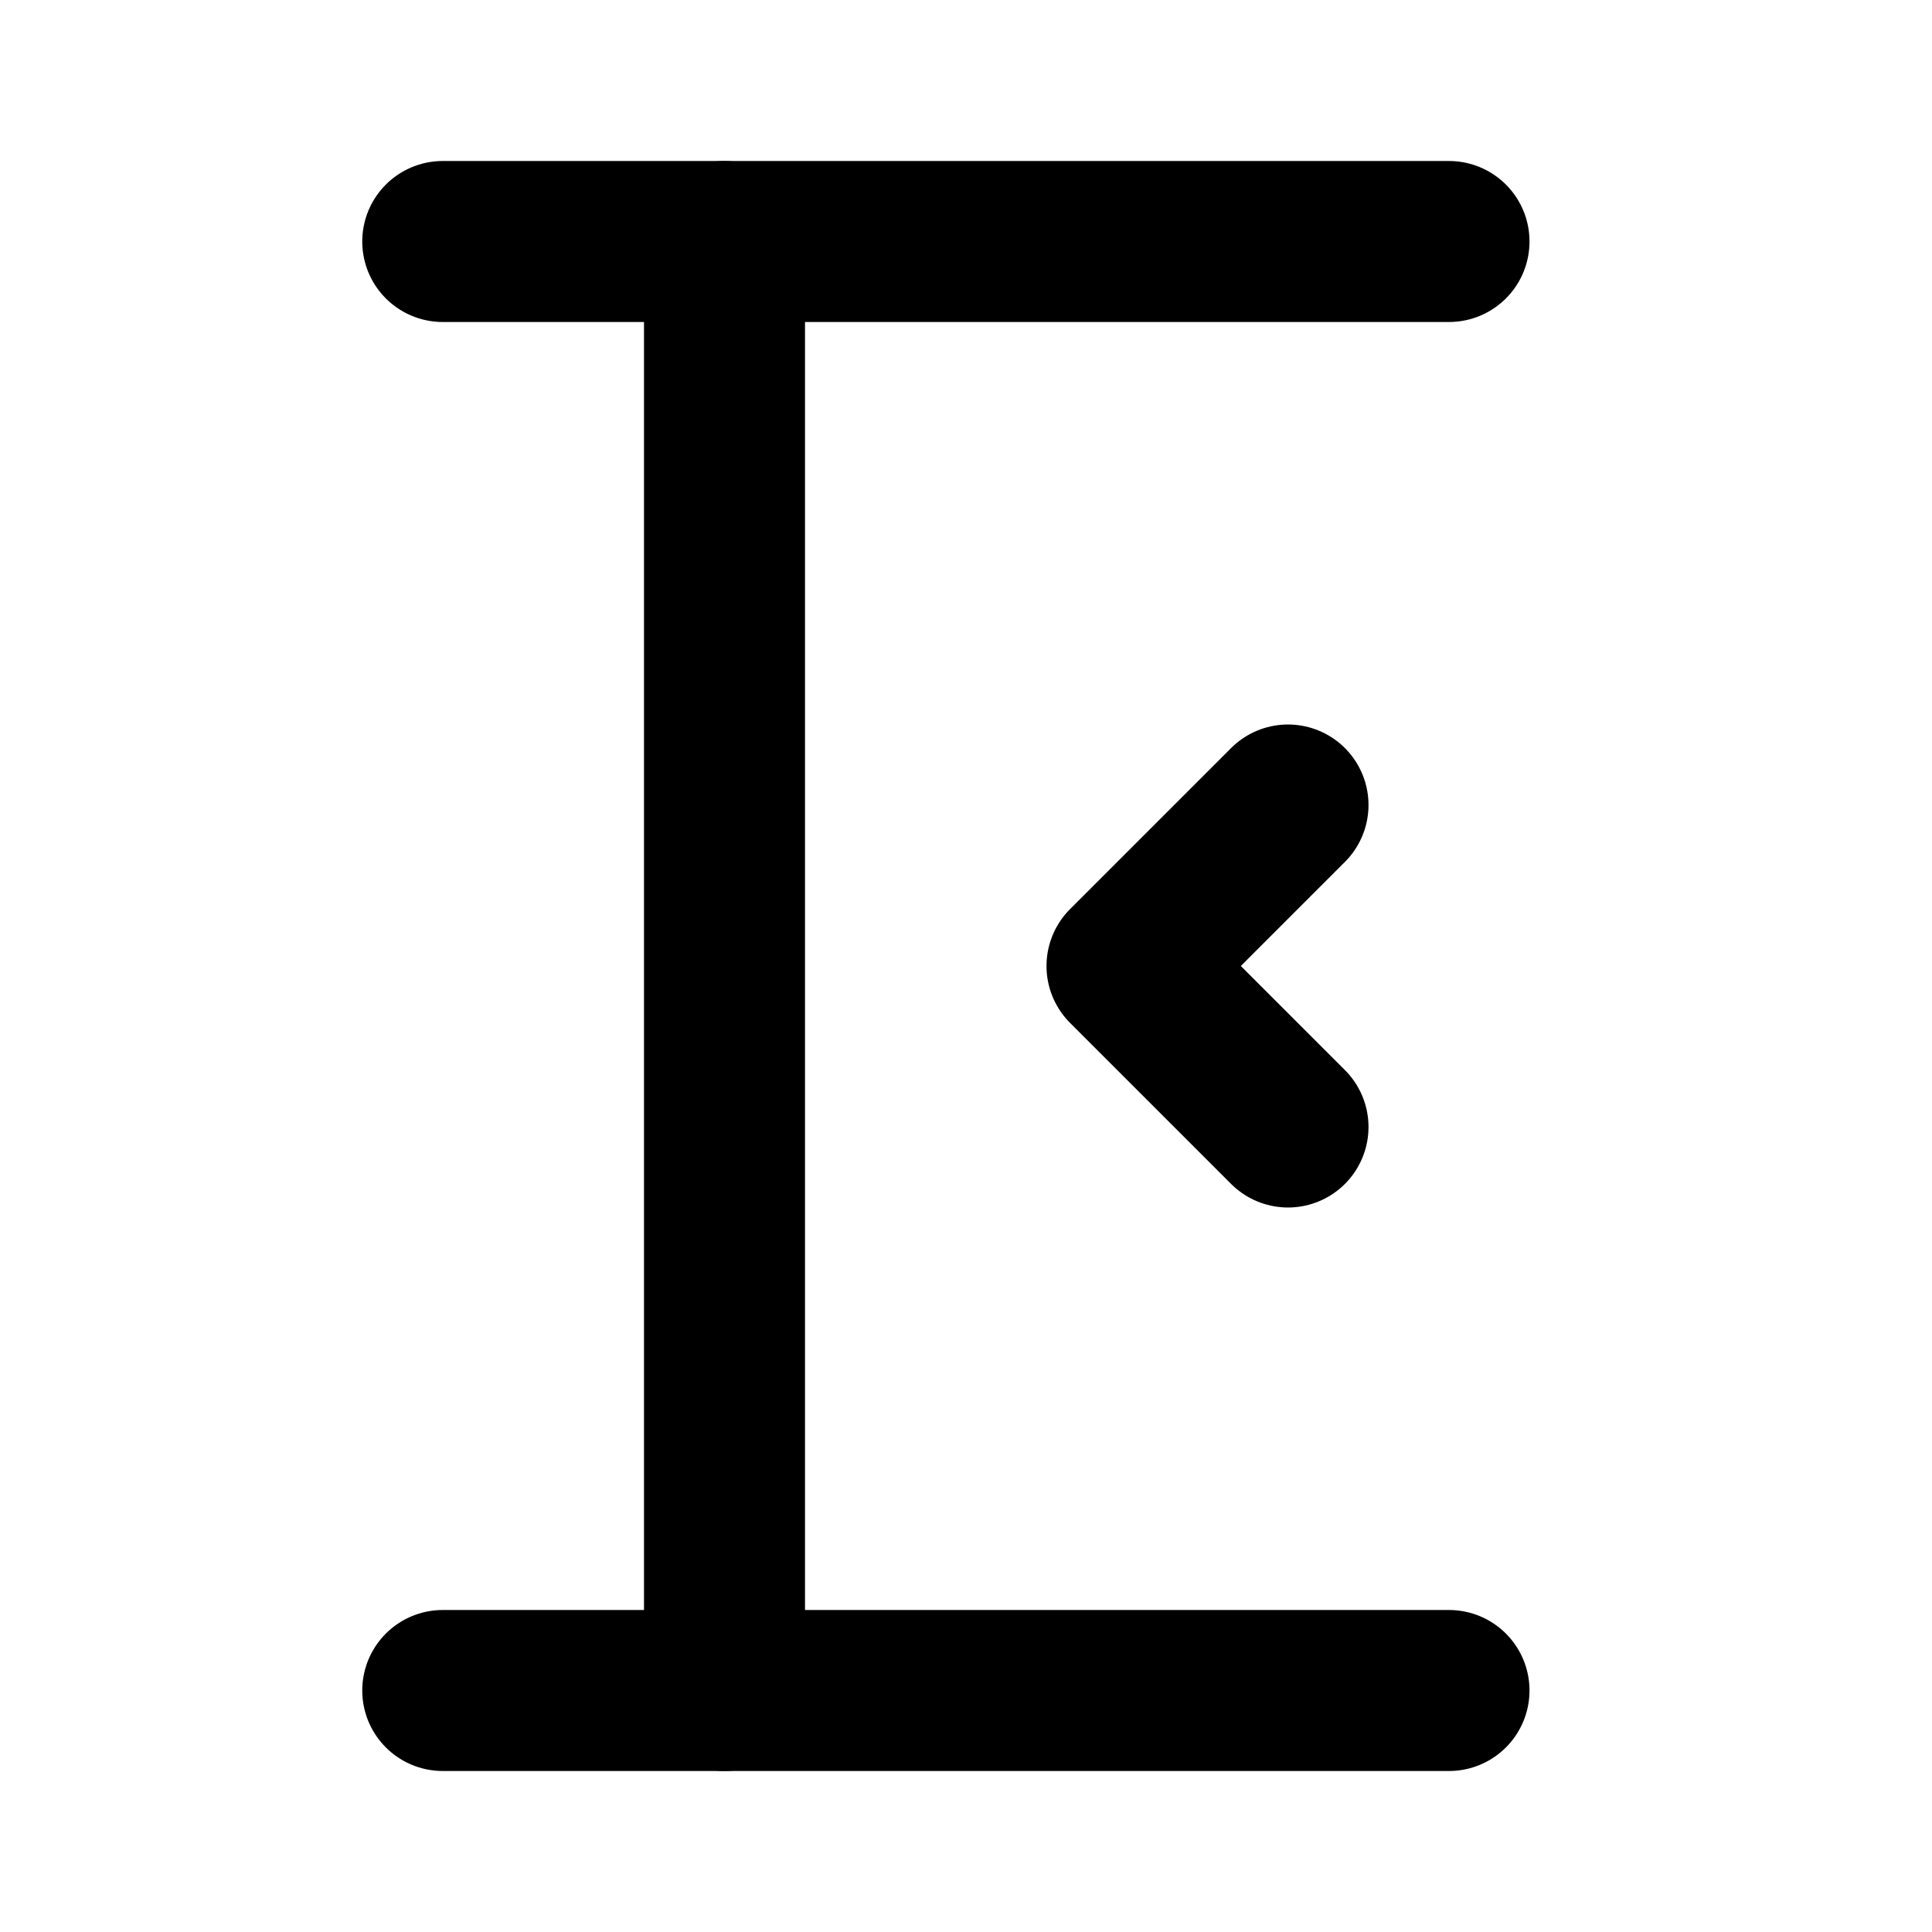 <svg viewBox="0 0 48 48" fill="none" xmlns="http://www.w3.org/2000/svg"><rect x="6" y="6" rx="3" fill="none" stroke="currentColor" stroke-width="4" stroke-linejoin="round"/><path d="M18 6V42" stroke="currentColor" stroke-width="4" stroke-linecap="round" stroke-linejoin="round"/><path d="M11 6H36" stroke="currentColor" stroke-width="4" stroke-linecap="round" stroke-linejoin="round"/><path d="M11 42H36" stroke="currentColor" stroke-width="4" stroke-linecap="round" stroke-linejoin="round"/><path d="M32 20L28 24L32 28" stroke="currentColor" stroke-width="4" stroke-linecap="round" stroke-linejoin="round"/></svg>